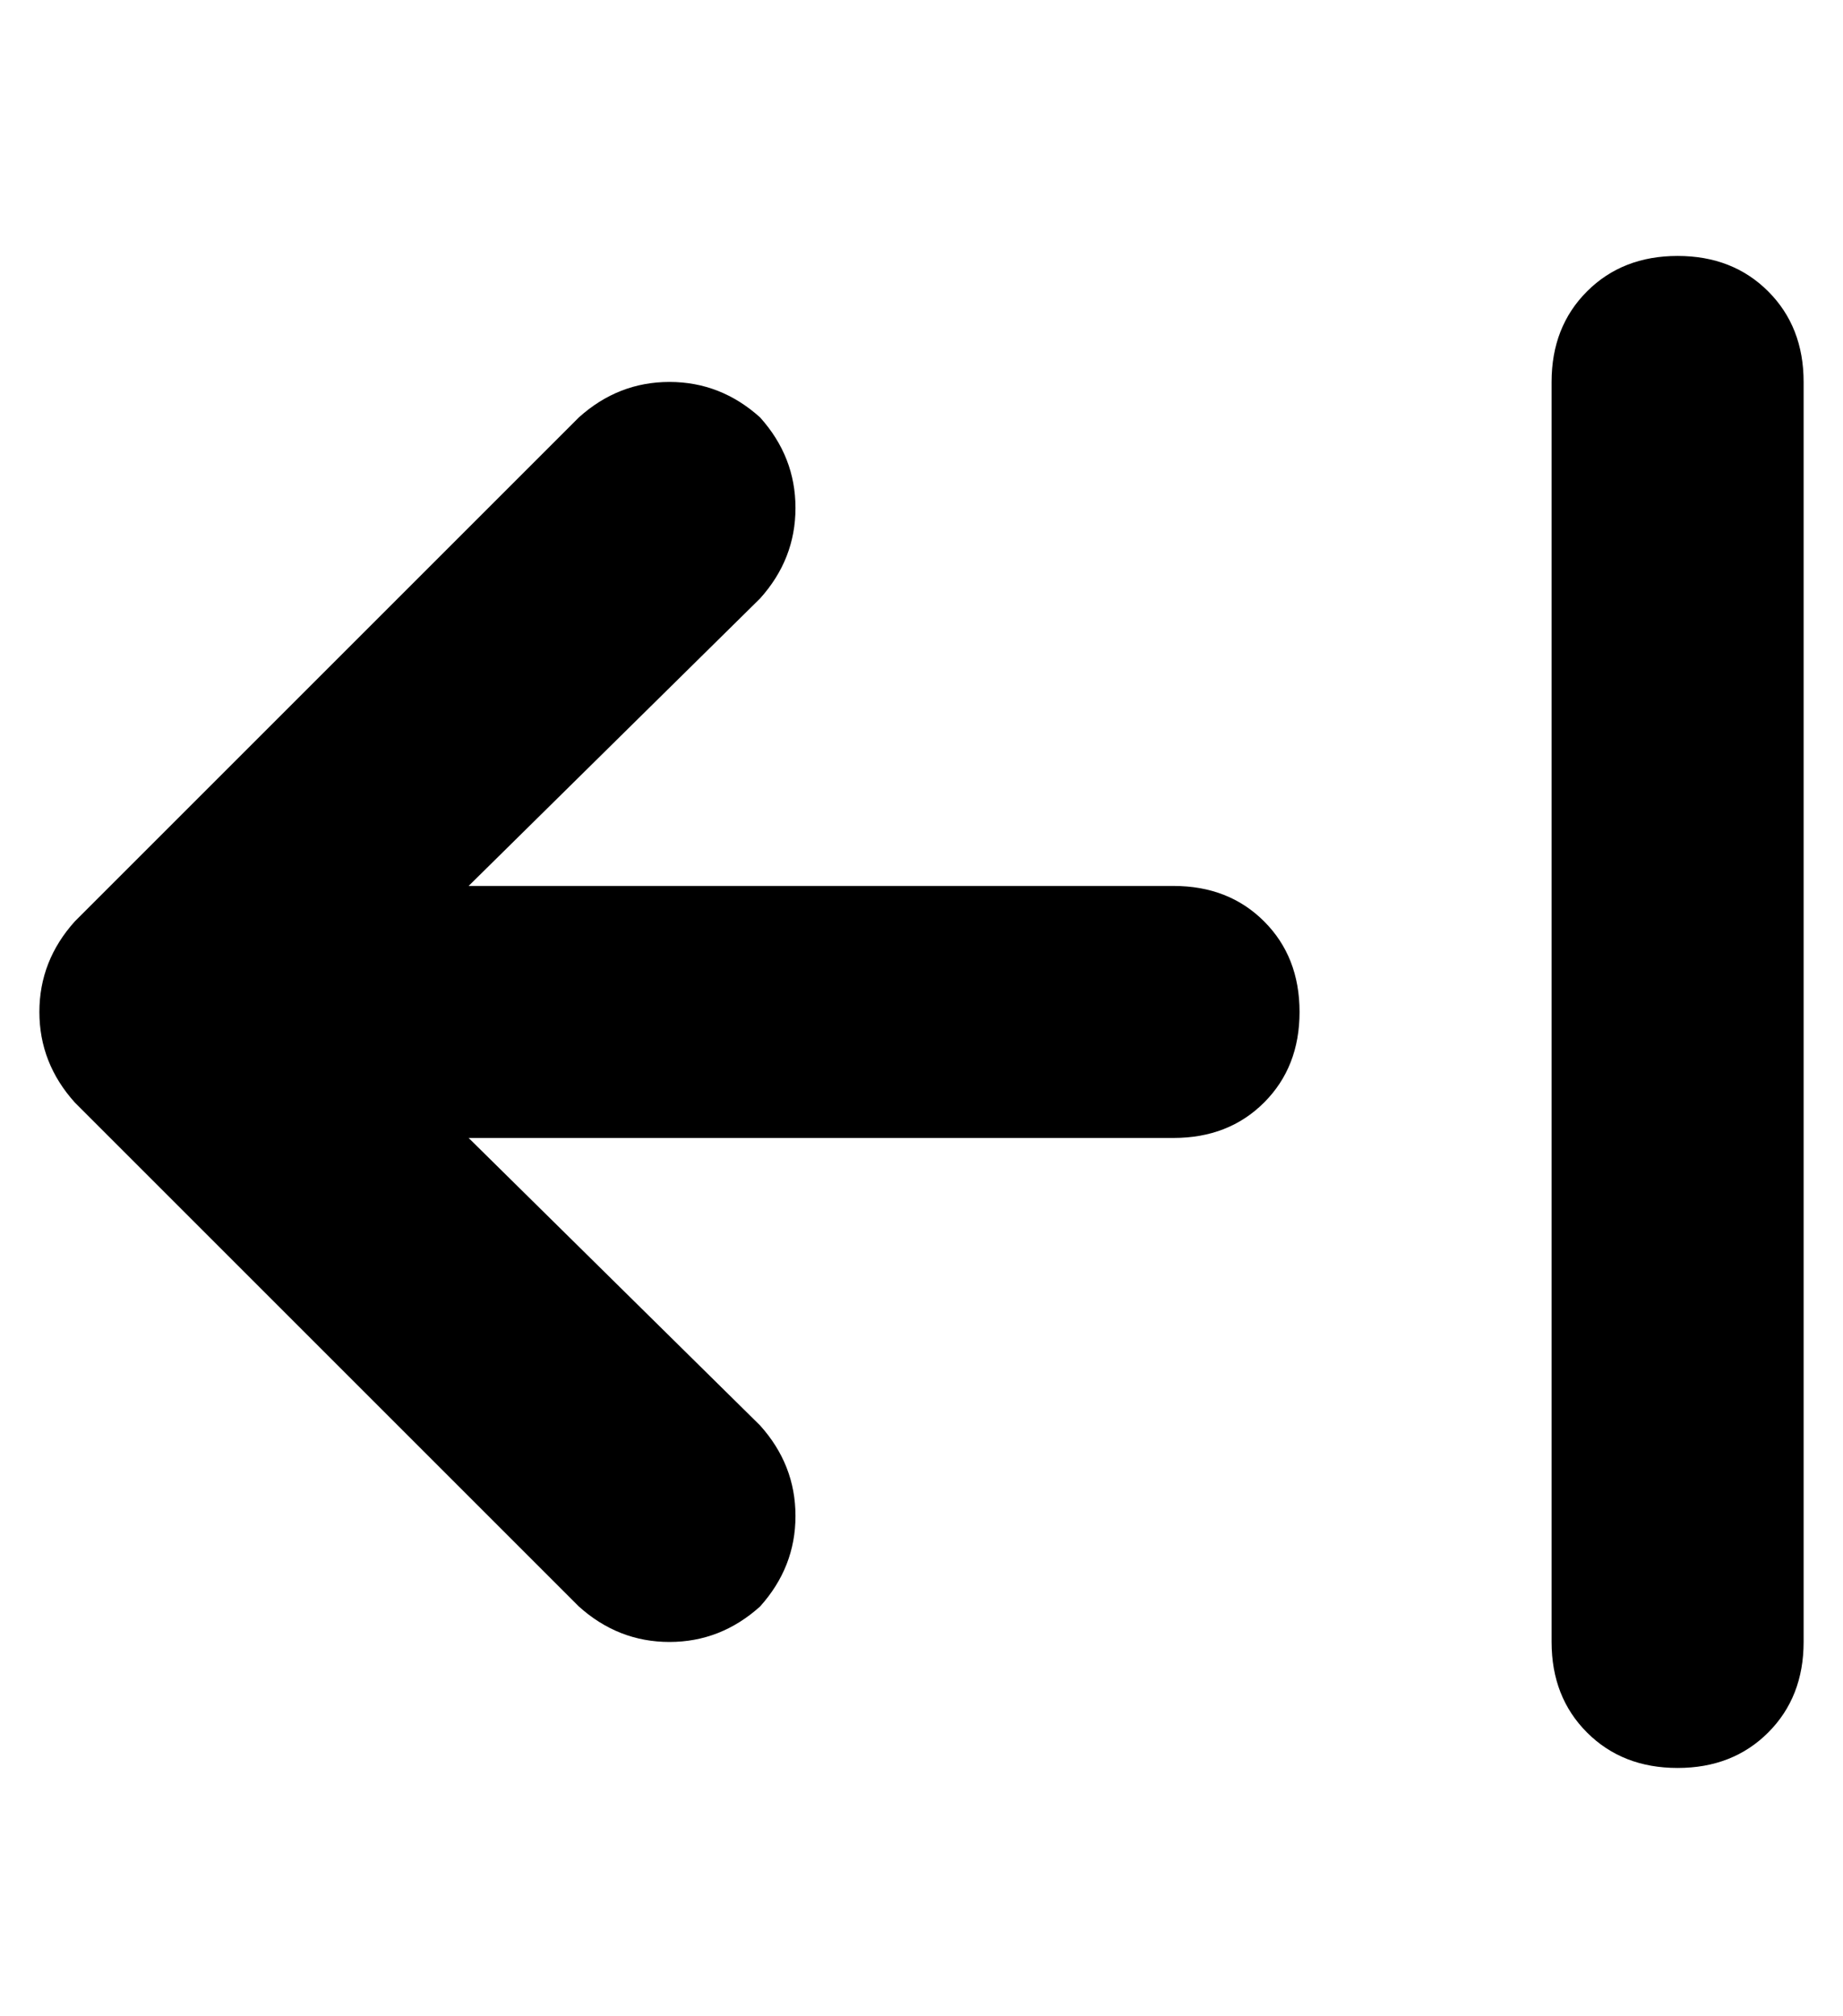 <?xml version="1.0" standalone="no"?>
<!DOCTYPE svg PUBLIC "-//W3C//DTD SVG 1.1//EN" "http://www.w3.org/Graphics/SVG/1.1/DTD/svg11.dtd" >
<svg xmlns="http://www.w3.org/2000/svg" xmlns:xlink="http://www.w3.org/1999/xlink" version="1.1" viewBox="-10 -40 468 512">
   <path fill="currentColor"
d="M384 57q0 -14 9 -23v0v0q9 -9 23 -9t23 9t9 23v320v0q0 14 -9 23t-23 9t-23 -9t-9 -23v-320v0zM9 240q-9 -10 -9 -23v0v0q0 -13 9 -23l128 -128v0q10 -9 23 -9t23 9q9 10 9 23t-9 23l-74 73v0h179v0q14 0 23 9t9 23t-9 23t-23 9h-179v0l74 73v0q9 10 9 23t-9 23
q-10 9 -23 9t-23 -9l-128 -128v0z" />
</svg>
